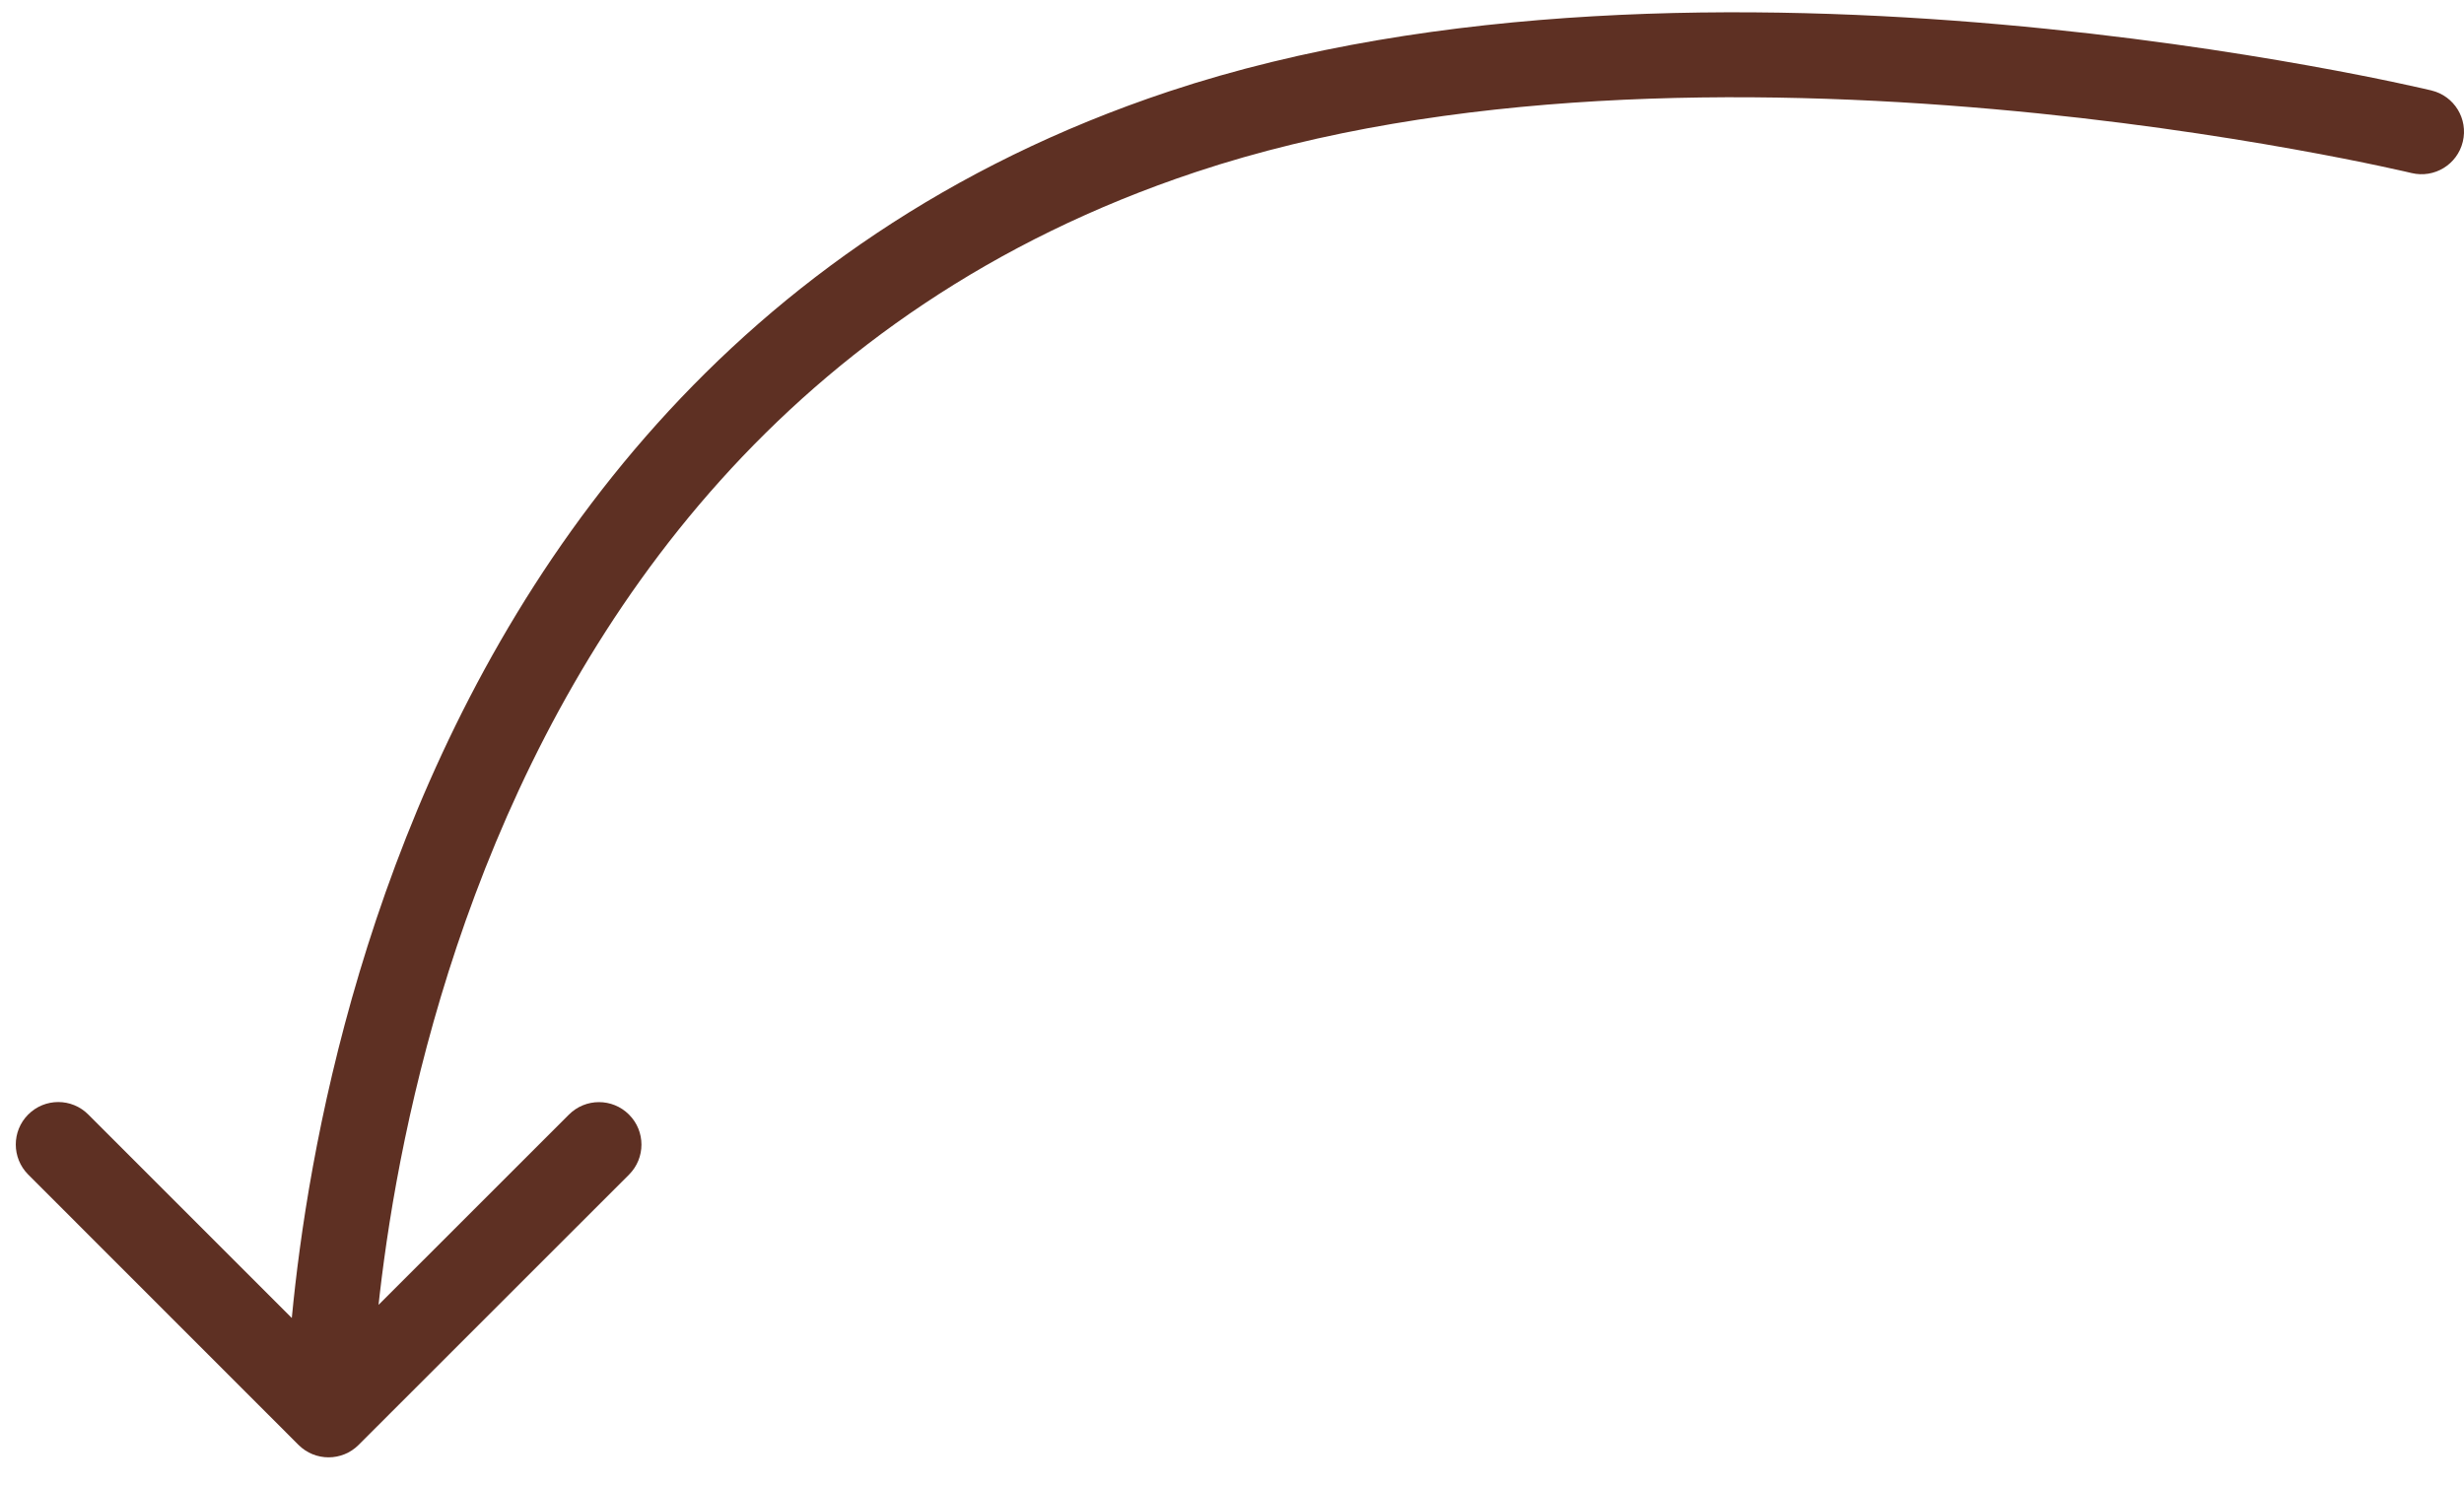 <svg width="58" height="35" viewBox="0 0 58 35" fill="none" xmlns="http://www.w3.org/2000/svg">
<path d="M56.766 4.074C57.303 4.203 57.843 3.873 57.972 3.336C58.102 2.799 57.771 2.259 57.234 2.13L56.766 4.074ZM27.83 3.102L28.146 4.051L27.83 3.102ZM7.027 34.018C7.418 34.408 8.051 34.408 8.441 34.018L14.806 27.655C15.197 27.264 15.197 26.631 14.806 26.241C14.416 25.85 13.783 25.85 13.392 26.241L7.735 31.896L2.078 26.239C1.688 25.848 1.055 25.848 0.664 26.239C0.274 26.629 0.274 27.262 0.664 27.653L7.027 34.018ZM57 3.102C57.234 2.13 57.234 2.13 57.234 2.13C57.234 2.13 57.233 2.129 57.233 2.129C57.232 2.129 57.231 2.129 57.23 2.129C57.227 2.128 57.224 2.127 57.219 2.126C57.21 2.124 57.197 2.121 57.179 2.117C57.145 2.109 57.095 2.097 57.029 2.082C56.898 2.052 56.706 2.009 56.458 1.957C55.962 1.851 55.242 1.705 54.342 1.544C52.543 1.221 50.015 0.834 47.099 0.576C41.294 0.063 33.838 0.049 27.514 2.153L28.146 4.051C34.079 2.076 41.208 2.063 46.923 2.569C49.767 2.82 52.235 3.198 53.989 3.513C54.866 3.67 55.564 3.811 56.041 3.913C56.279 3.963 56.463 4.004 56.585 4.032C56.646 4.046 56.693 4.057 56.723 4.064C56.738 4.067 56.749 4.07 56.756 4.072C56.76 4.073 56.762 4.073 56.764 4.074C56.765 4.074 56.765 4.074 56.766 4.074C56.766 4.074 56.766 4.074 56.766 4.074C56.766 4.074 56.766 4.074 57 3.102ZM27.514 2.153C17.088 5.622 11.889 13.47 9.311 20.363C8.022 23.808 7.379 27.033 7.058 29.396C6.897 30.579 6.816 31.549 6.775 32.227C6.755 32.566 6.745 32.833 6.74 33.017C6.737 33.108 6.736 33.18 6.735 33.229C6.735 33.254 6.735 33.273 6.734 33.287C6.734 33.294 6.734 33.299 6.734 33.303C6.734 33.305 6.734 33.307 6.734 33.308C6.734 33.309 6.734 33.309 6.734 33.309C6.734 33.31 6.734 33.311 7.734 33.311C8.734 33.311 8.734 33.311 8.734 33.312C8.734 33.311 8.734 33.312 8.734 33.312C8.734 33.311 8.734 33.311 8.734 33.31C8.734 33.308 8.734 33.305 8.734 33.301C8.734 33.291 8.735 33.277 8.735 33.257C8.735 33.217 8.737 33.155 8.739 33.073C8.744 32.909 8.753 32.664 8.772 32.347C8.81 31.712 8.886 30.793 9.04 29.666C9.347 27.409 9.96 24.335 11.184 21.064C13.631 14.524 18.479 7.267 28.146 4.051L27.514 2.153Z" fill="#5E3023"/>
</svg>
